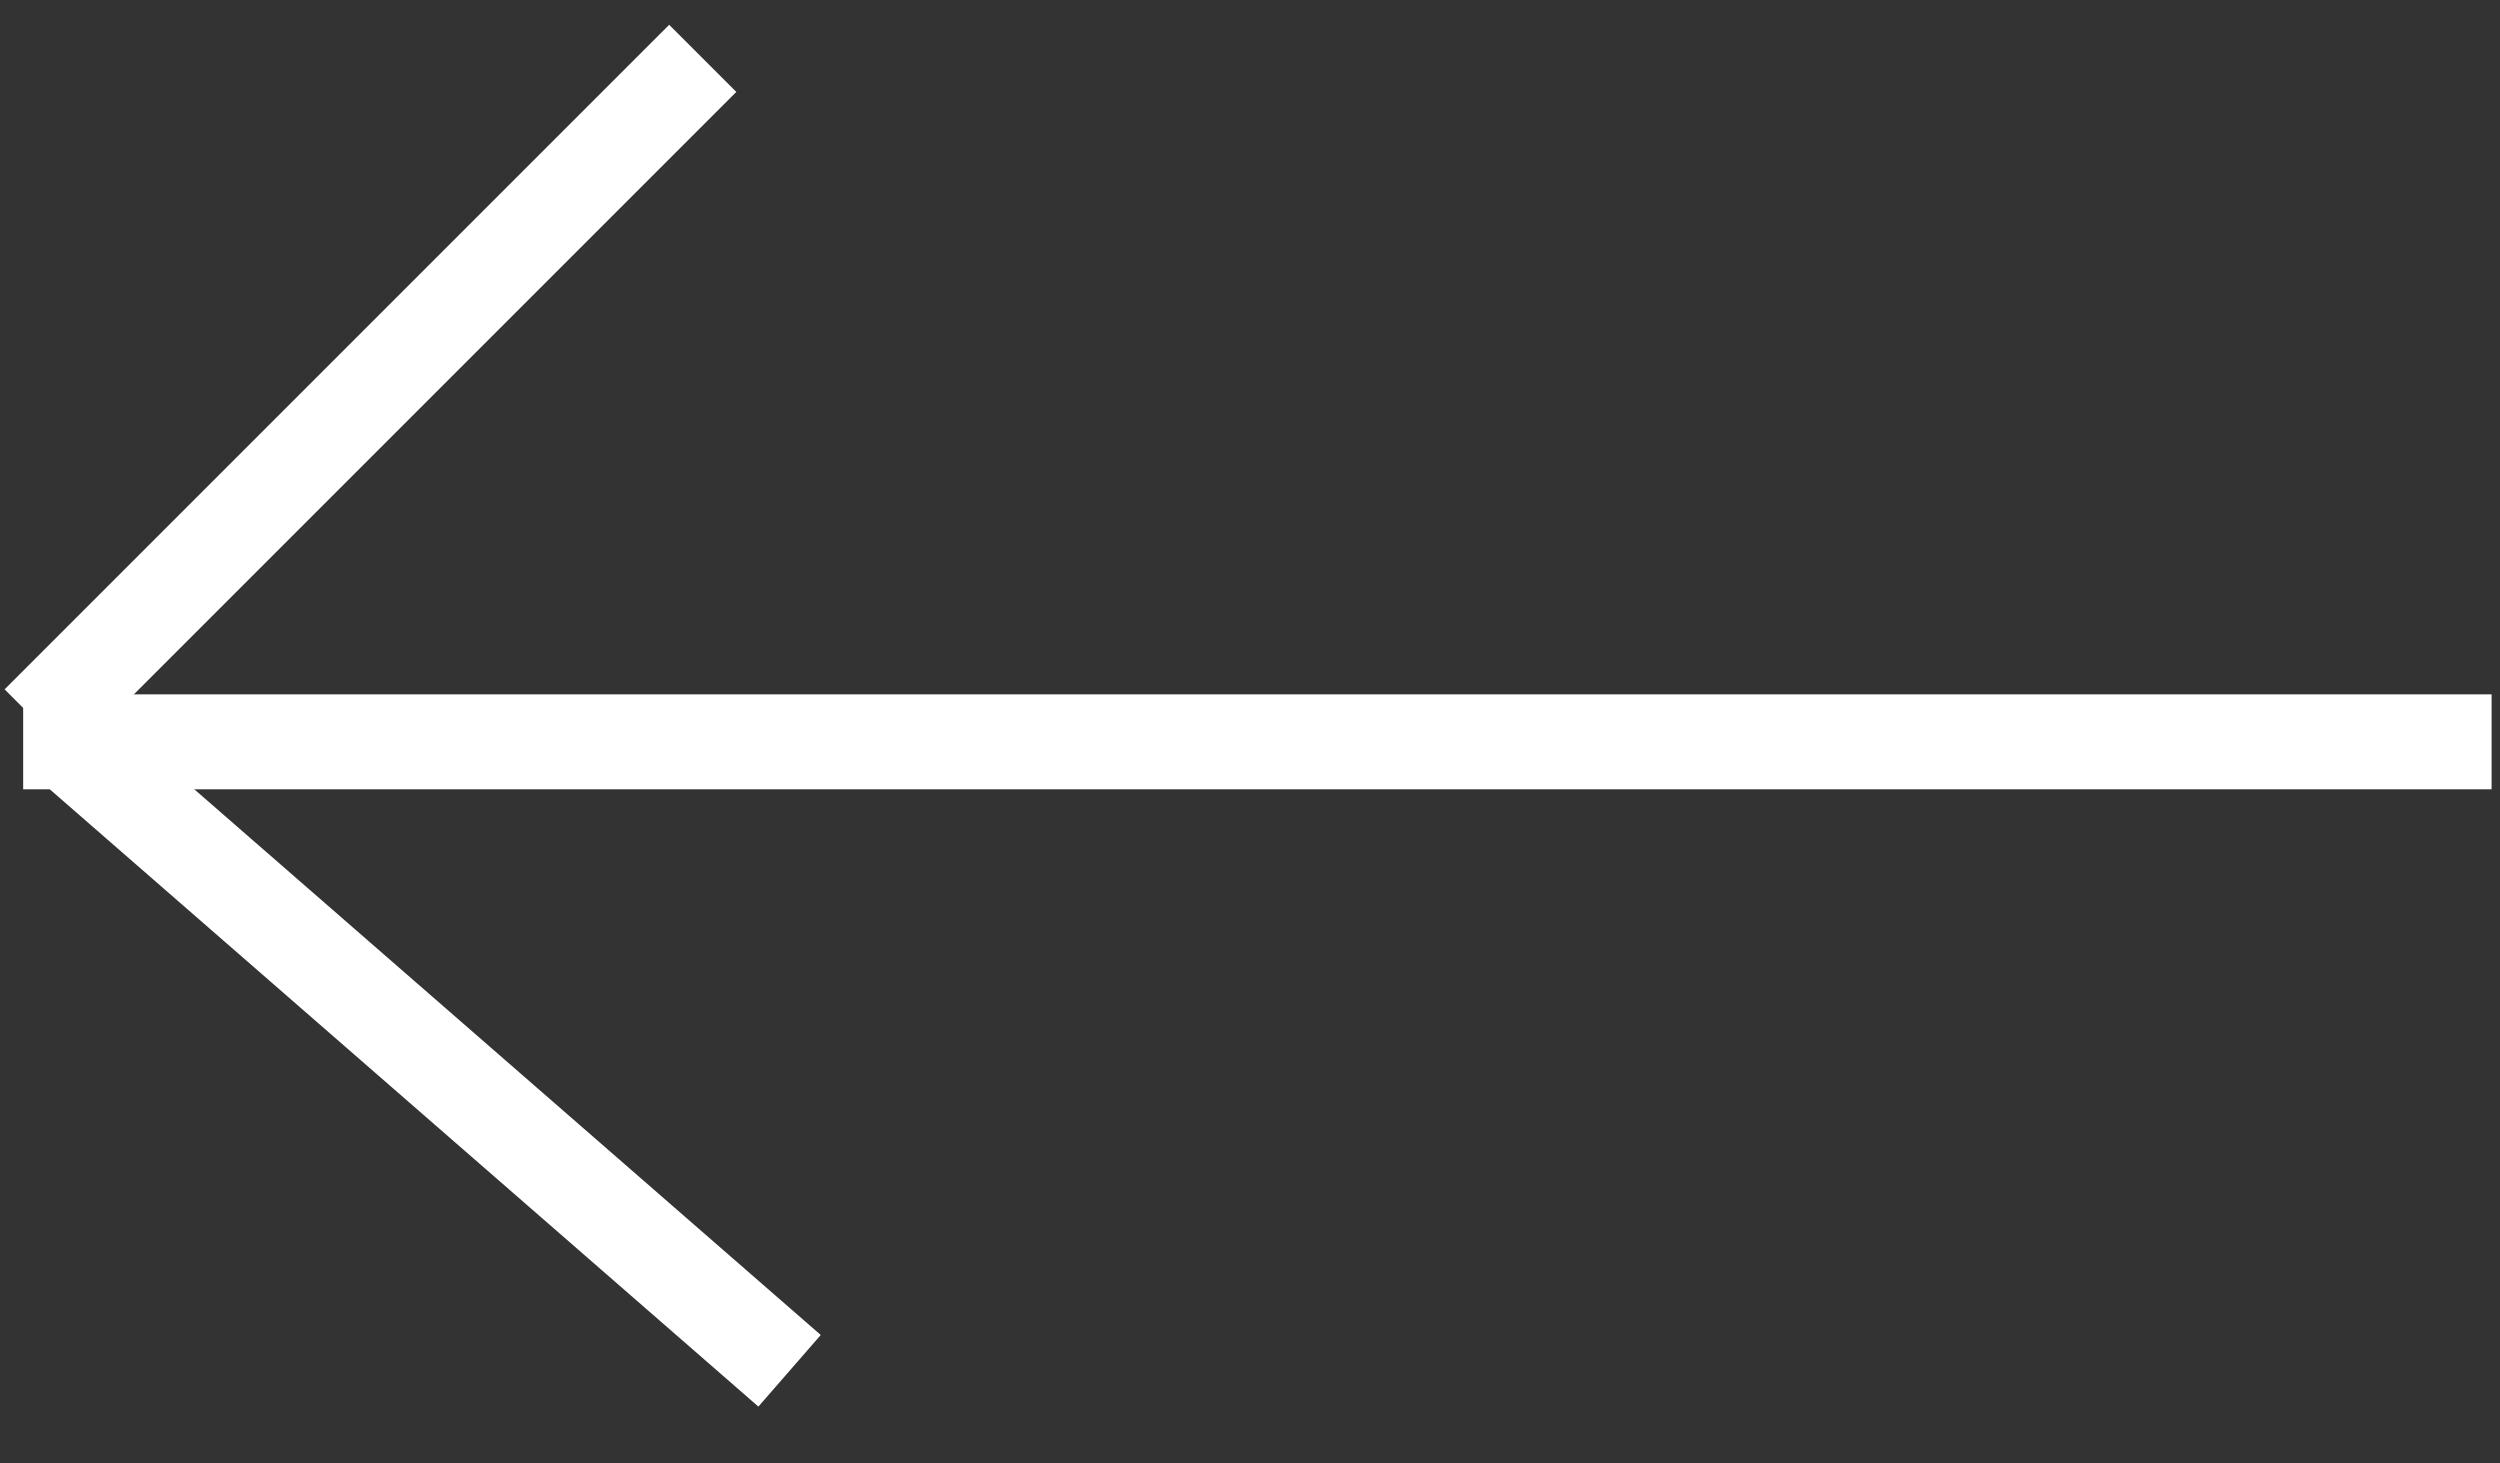 <svg width="41" height="24" viewBox="0 0 41 24" fill="none" xmlns="http://www.w3.org/2000/svg">
<rect x="0" y="0" width="41" height="24" fill="#333333" stroke="none"/>
<line x1="0.38" y1="12.166" x2="40.862" y2="12.166" stroke="white" stroke-width="1.557"/>
<line x1="0.626" y1="11.856" x2="11.525" y2="0.957" stroke="white" stroke-width="1.557"/>
<line x1="1.327" y1="12.357" x2="12.949" y2="22.481" stroke="white" stroke-width="1.557"/>
</svg>
